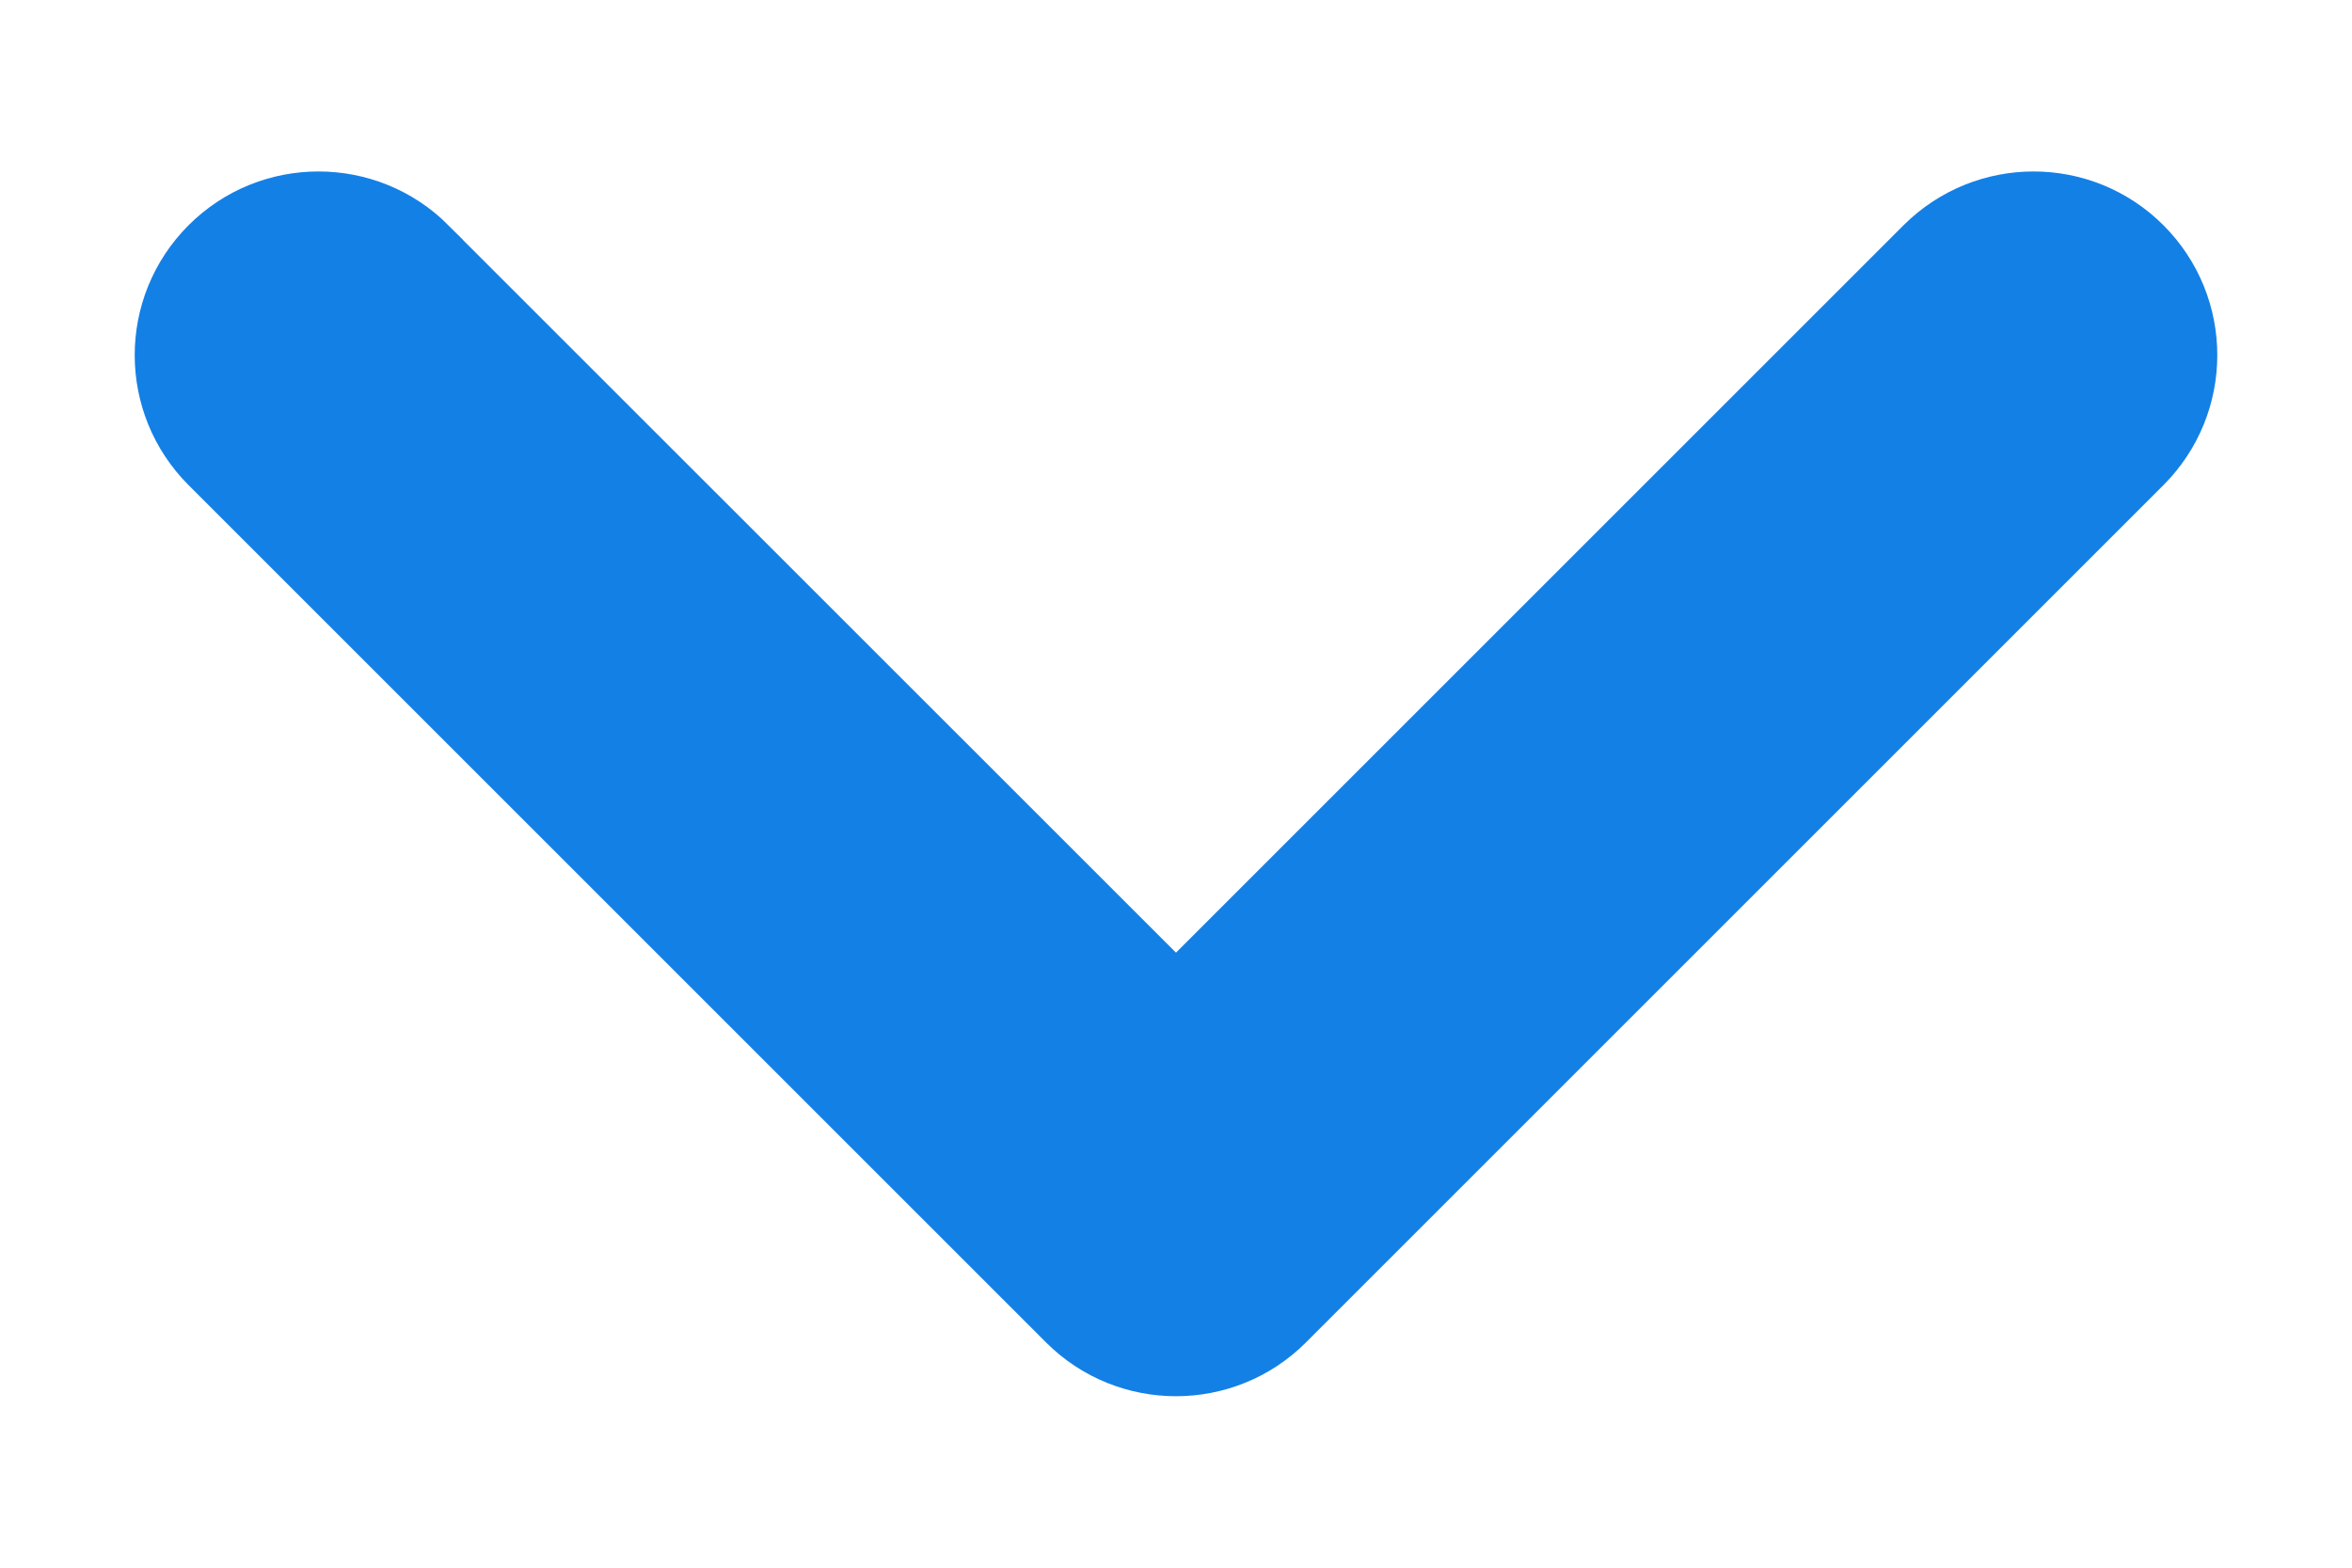 <svg width="12" height="8" viewBox="0 0 12 8" fill="none" xmlns="http://www.w3.org/2000/svg">
<path d="M5.514 6.674C5.648 6.808 5.824 6.875 6 6.875C6.176 6.875 6.352 6.808 6.486 6.674L10.861 2.299C11.13 2.03 11.13 1.595 10.861 1.326C10.593 1.058 10.158 1.058 9.889 1.326L6 5.215L2.111 1.327C2.111 1.326 2.111 1.326 2.111 1.326C1.843 1.058 1.407 1.058 1.139 1.326C0.87 1.595 0.87 2.03 1.139 2.299L5.514 6.674Z" fill="#1380E6" stroke="#1380E6" stroke-width="0.5"/>
</svg>
